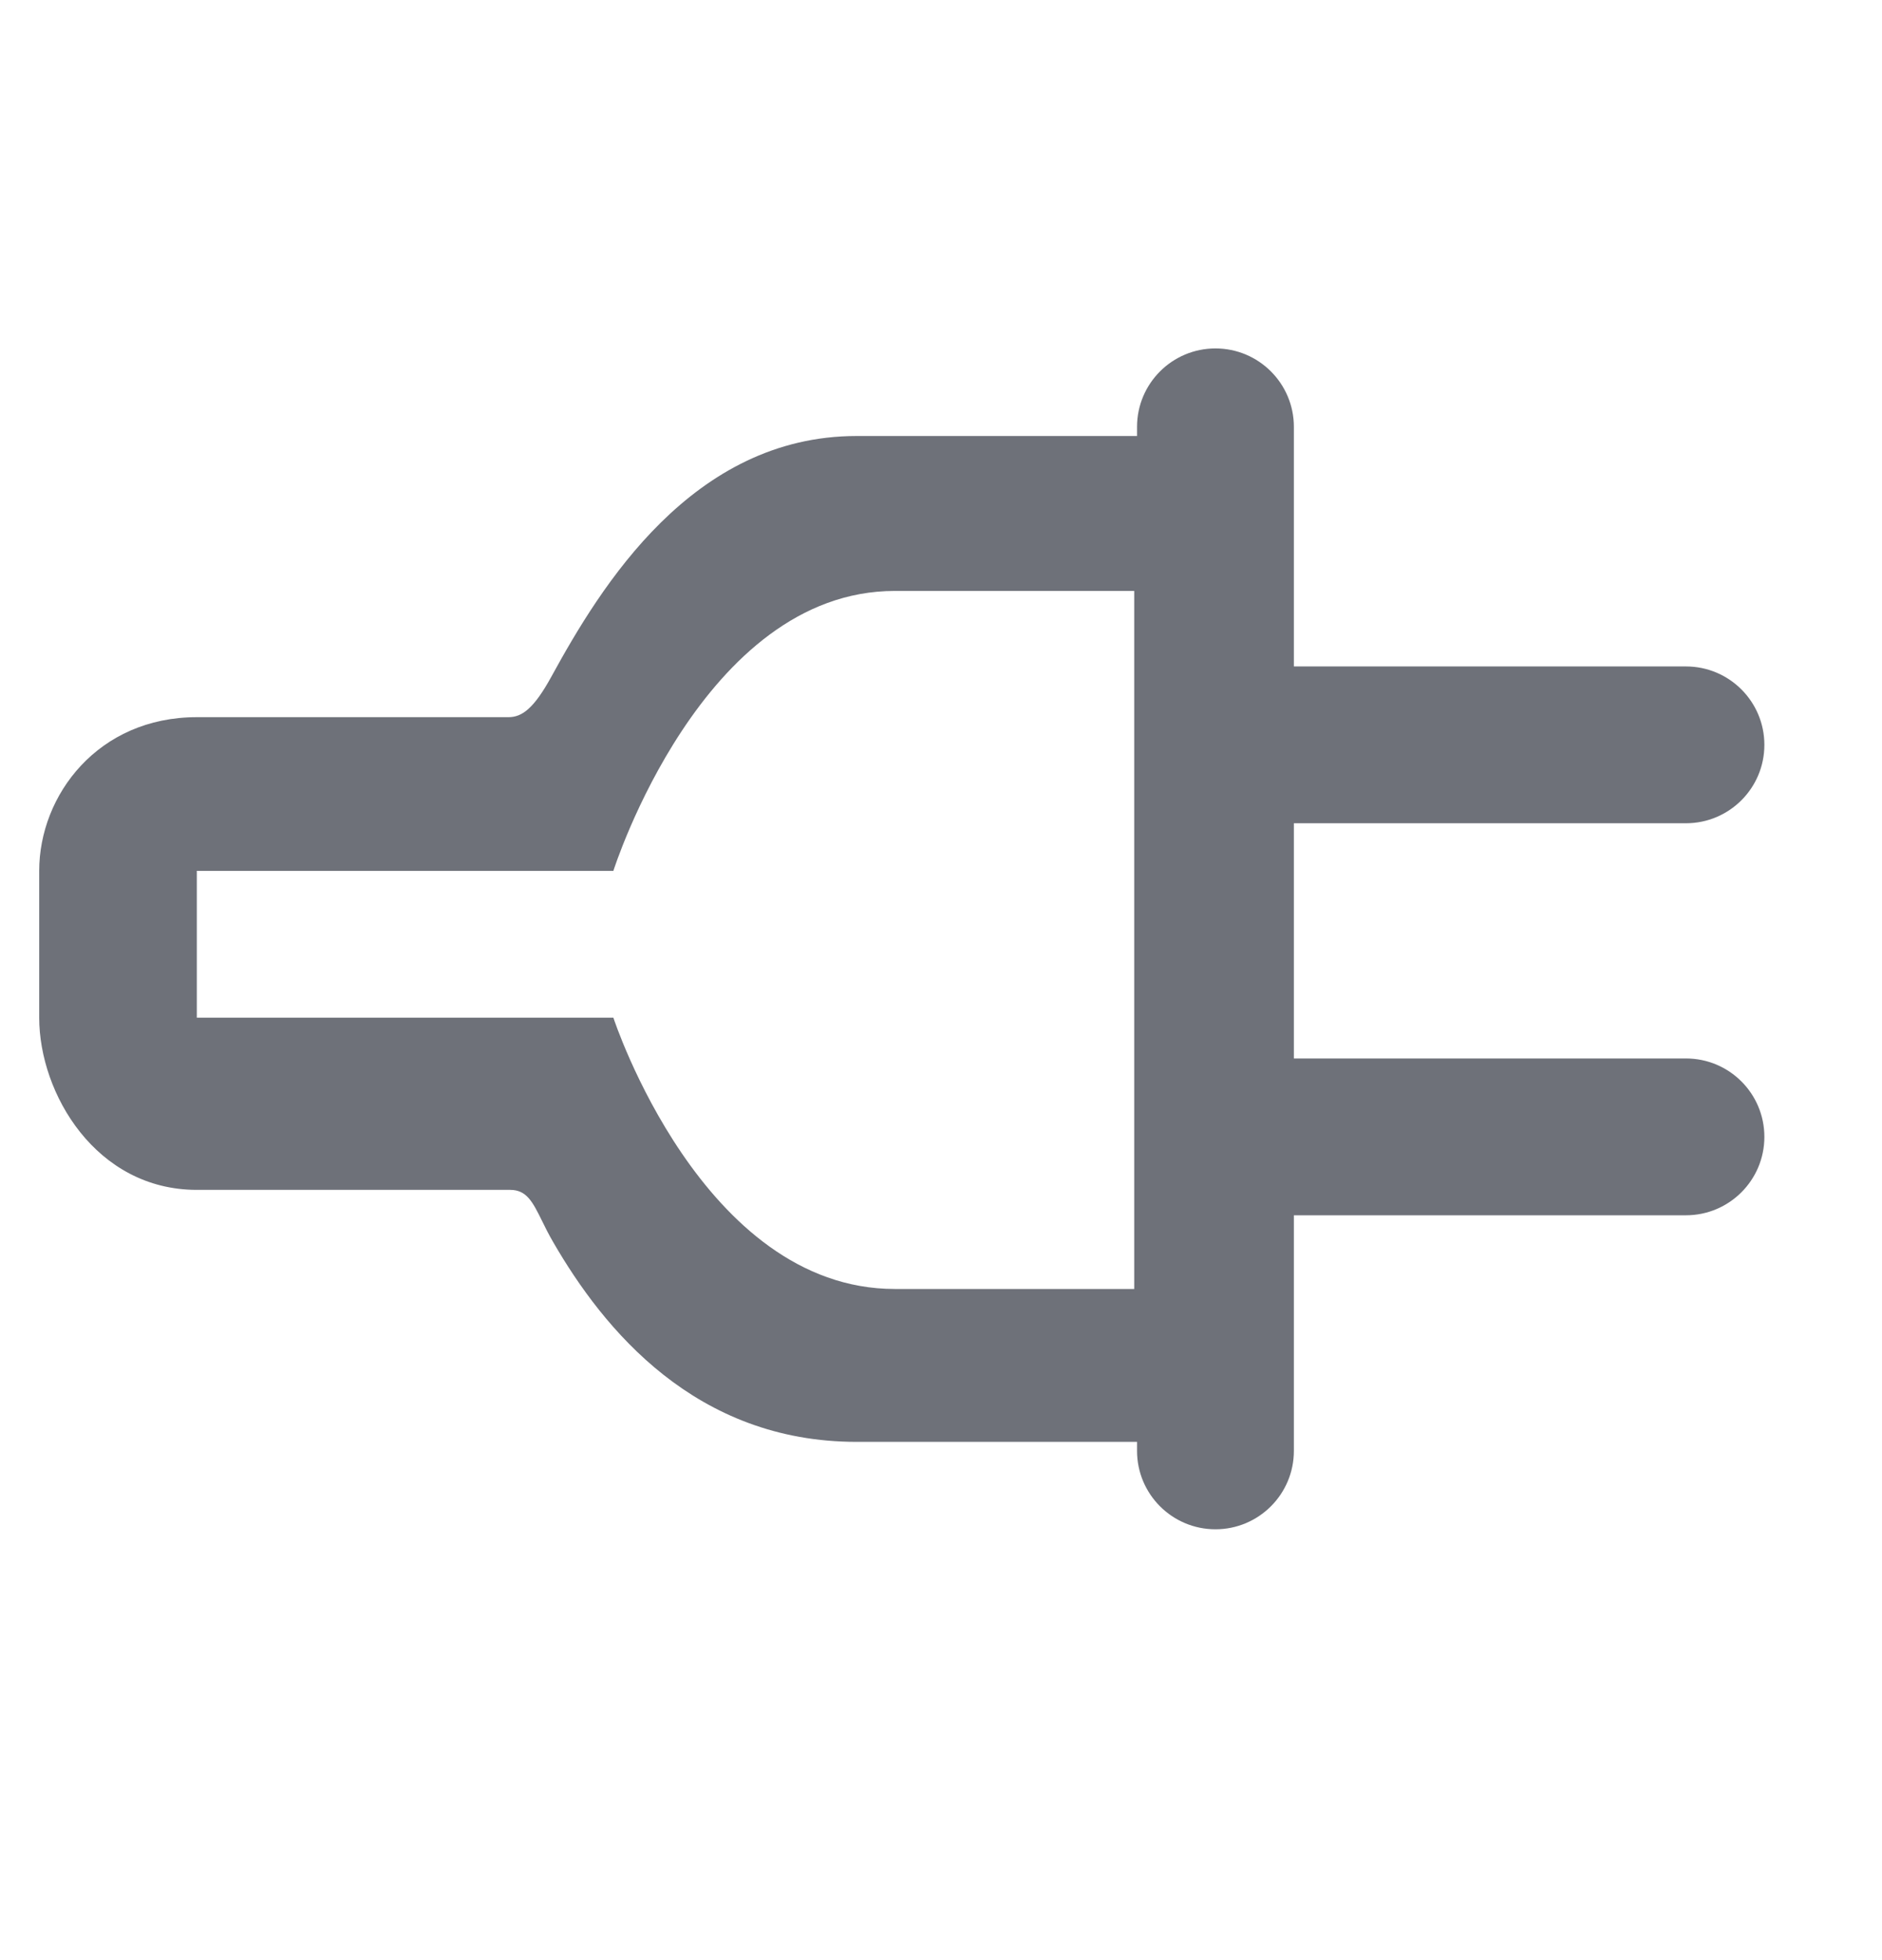 <svg width="24" height="25" viewBox="0 0 24 25" fill="none" xmlns="http://www.w3.org/2000/svg">
<mask id="mask0_512_53501" style="mask-type:alpha" maskUnits="userSpaceOnUse" x="0" y="0" width="24" height="25">
<rect y="0.5" width="24" height="24" fill="#D9D9D9"/>
</mask>
<g mask="url(#mask0_512_53501)">
<path fill-rule="evenodd" clip-rule="evenodd" d="M14.5 18.505C14.5 19.057 14.948 19.505 15.5 19.505C16.052 19.505 16.5 19.057 16.5 18.505V18.39V15.5H21.5C22.052 15.5 22.5 15.052 22.5 14.5C22.5 13.947 22.052 13.5 21.5 13.5H16.5V10.5H21.5C22.052 10.5 22.5 10.052 22.5 9.5C22.5 8.948 22.052 8.5 21.5 8.5H16.5V5.561V5.444C16.5 4.892 16.052 4.444 15.5 4.444C14.948 4.444 14.5 4.892 14.5 5.444V5.561L10.924 5.561C8.828 5.561 7.659 7.483 7.032 8.629C6.806 9.042 6.654 9.147 6.484 9.147H2.51C1.252 9.147 0.5 10.14 0.5 11.107V12.98C0.5 13.948 1.225 15.176 2.51 15.176L6.506 15.176C6.716 15.176 6.793 15.33 6.911 15.569C6.951 15.651 6.996 15.742 7.053 15.84C7.698 16.957 8.87 18.39 10.924 18.39H14.5V18.505ZM11.411 16.44C8.953 16.44 7.822 12.98 7.822 12.98H2.51V11.107H7.822C7.822 11.107 8.953 7.537 11.411 7.537H14.464L14.464 16.44H11.411Z" fill="#6E7179"/>
</g>
</svg>
